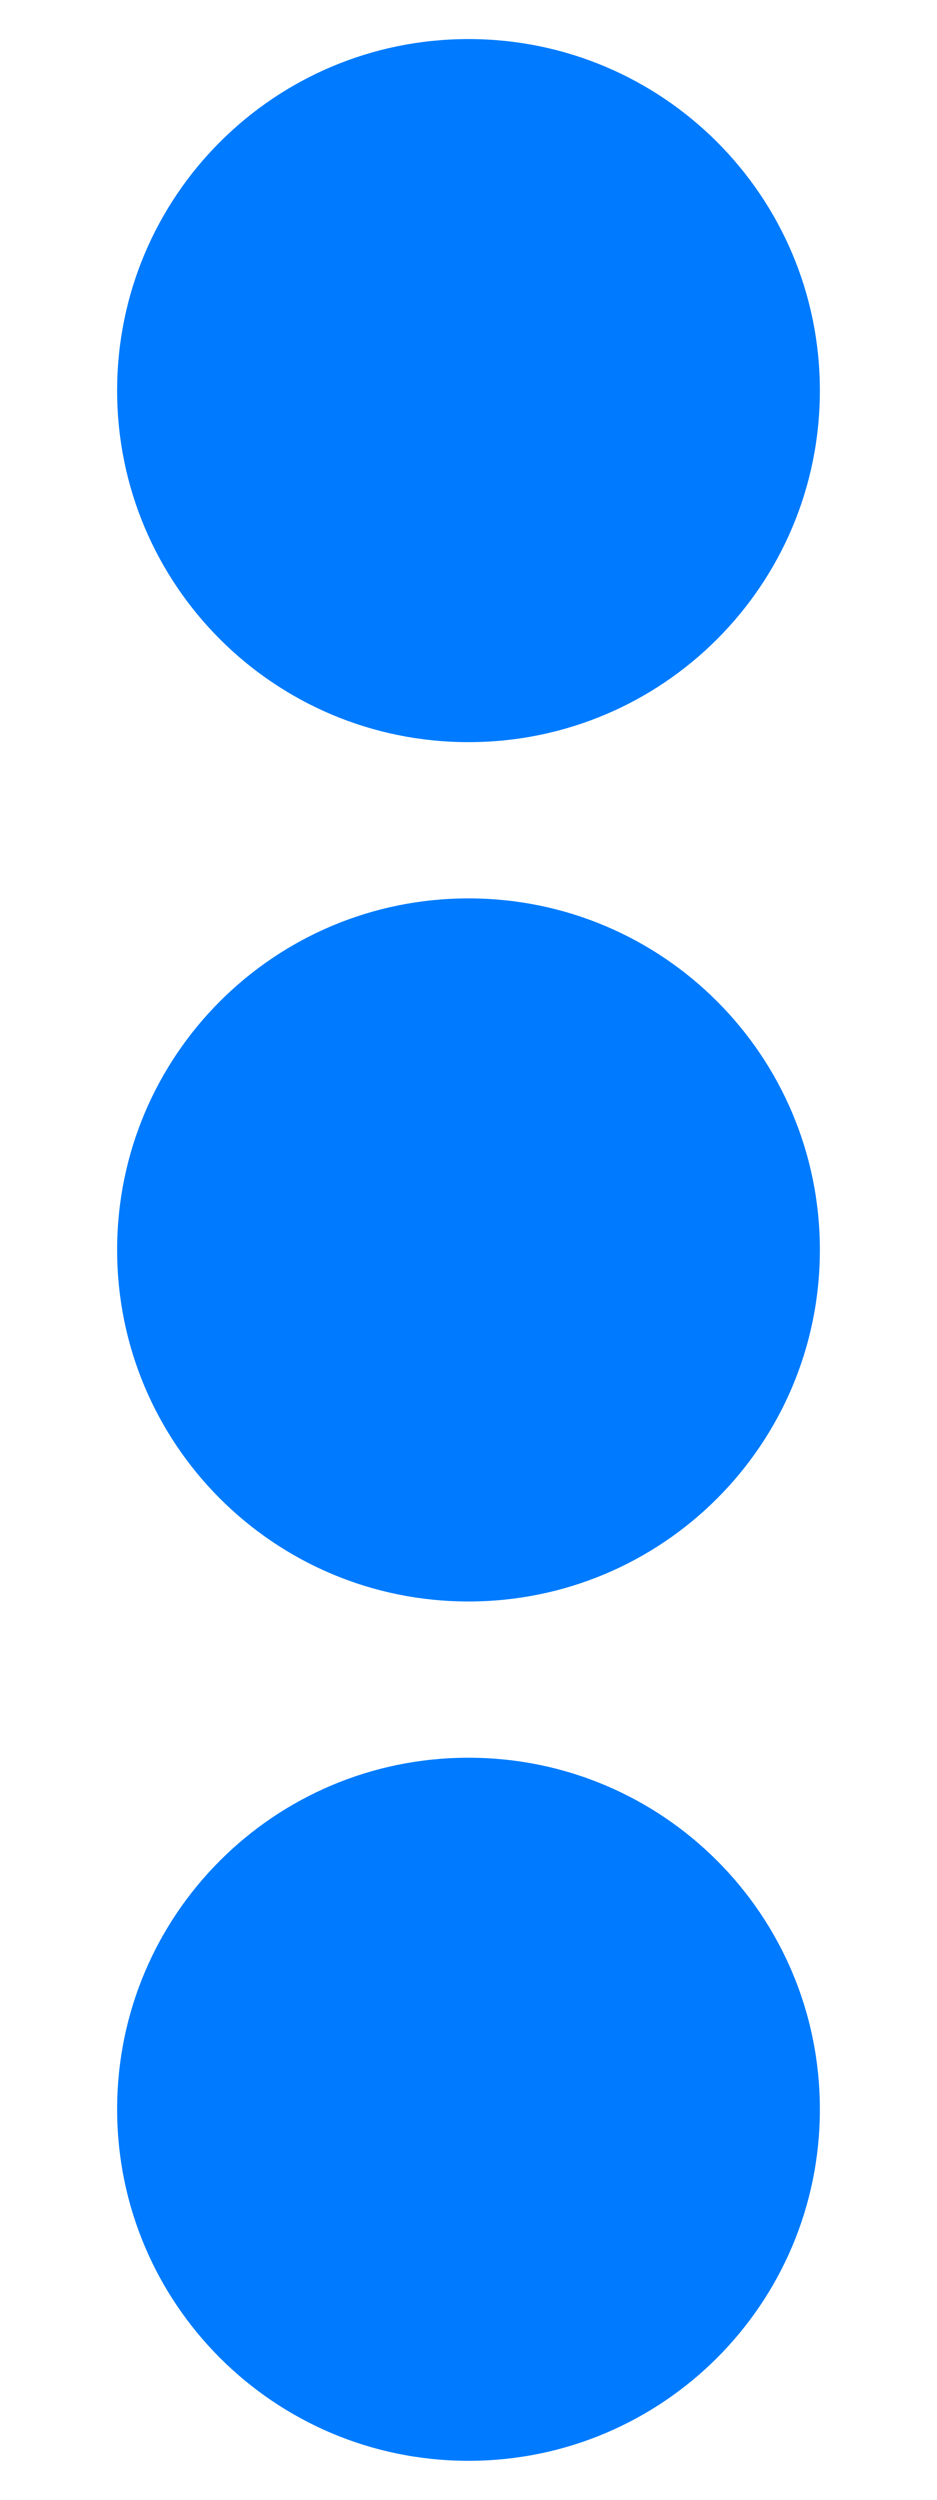 <svg aria-hidden="true" focusable="false" data-prefix="fas" data-icon="ellipsis-v" role="img" xmlns="http://www.w3.org/2000/svg" viewBox="0 0 192 512" class="svg-inline--fa fa-ellipsis-v fa-w-6"><path fill="#007bff" d="M96 184c39.8 0 72 32.2 72 72s-32.2 72-72 72-72-32.2-72-72 32.2-72 72-72zM24 80c0 39.8 32.2 72 72 72s72-32.2 72-72S135.8 8 96 8 24 40.2 24 80zm0 352c0 39.8 32.2 72 72 72s72-32.2 72-72-32.2-72-72-72-72 32.2-72 72z" class=""></path></svg>
